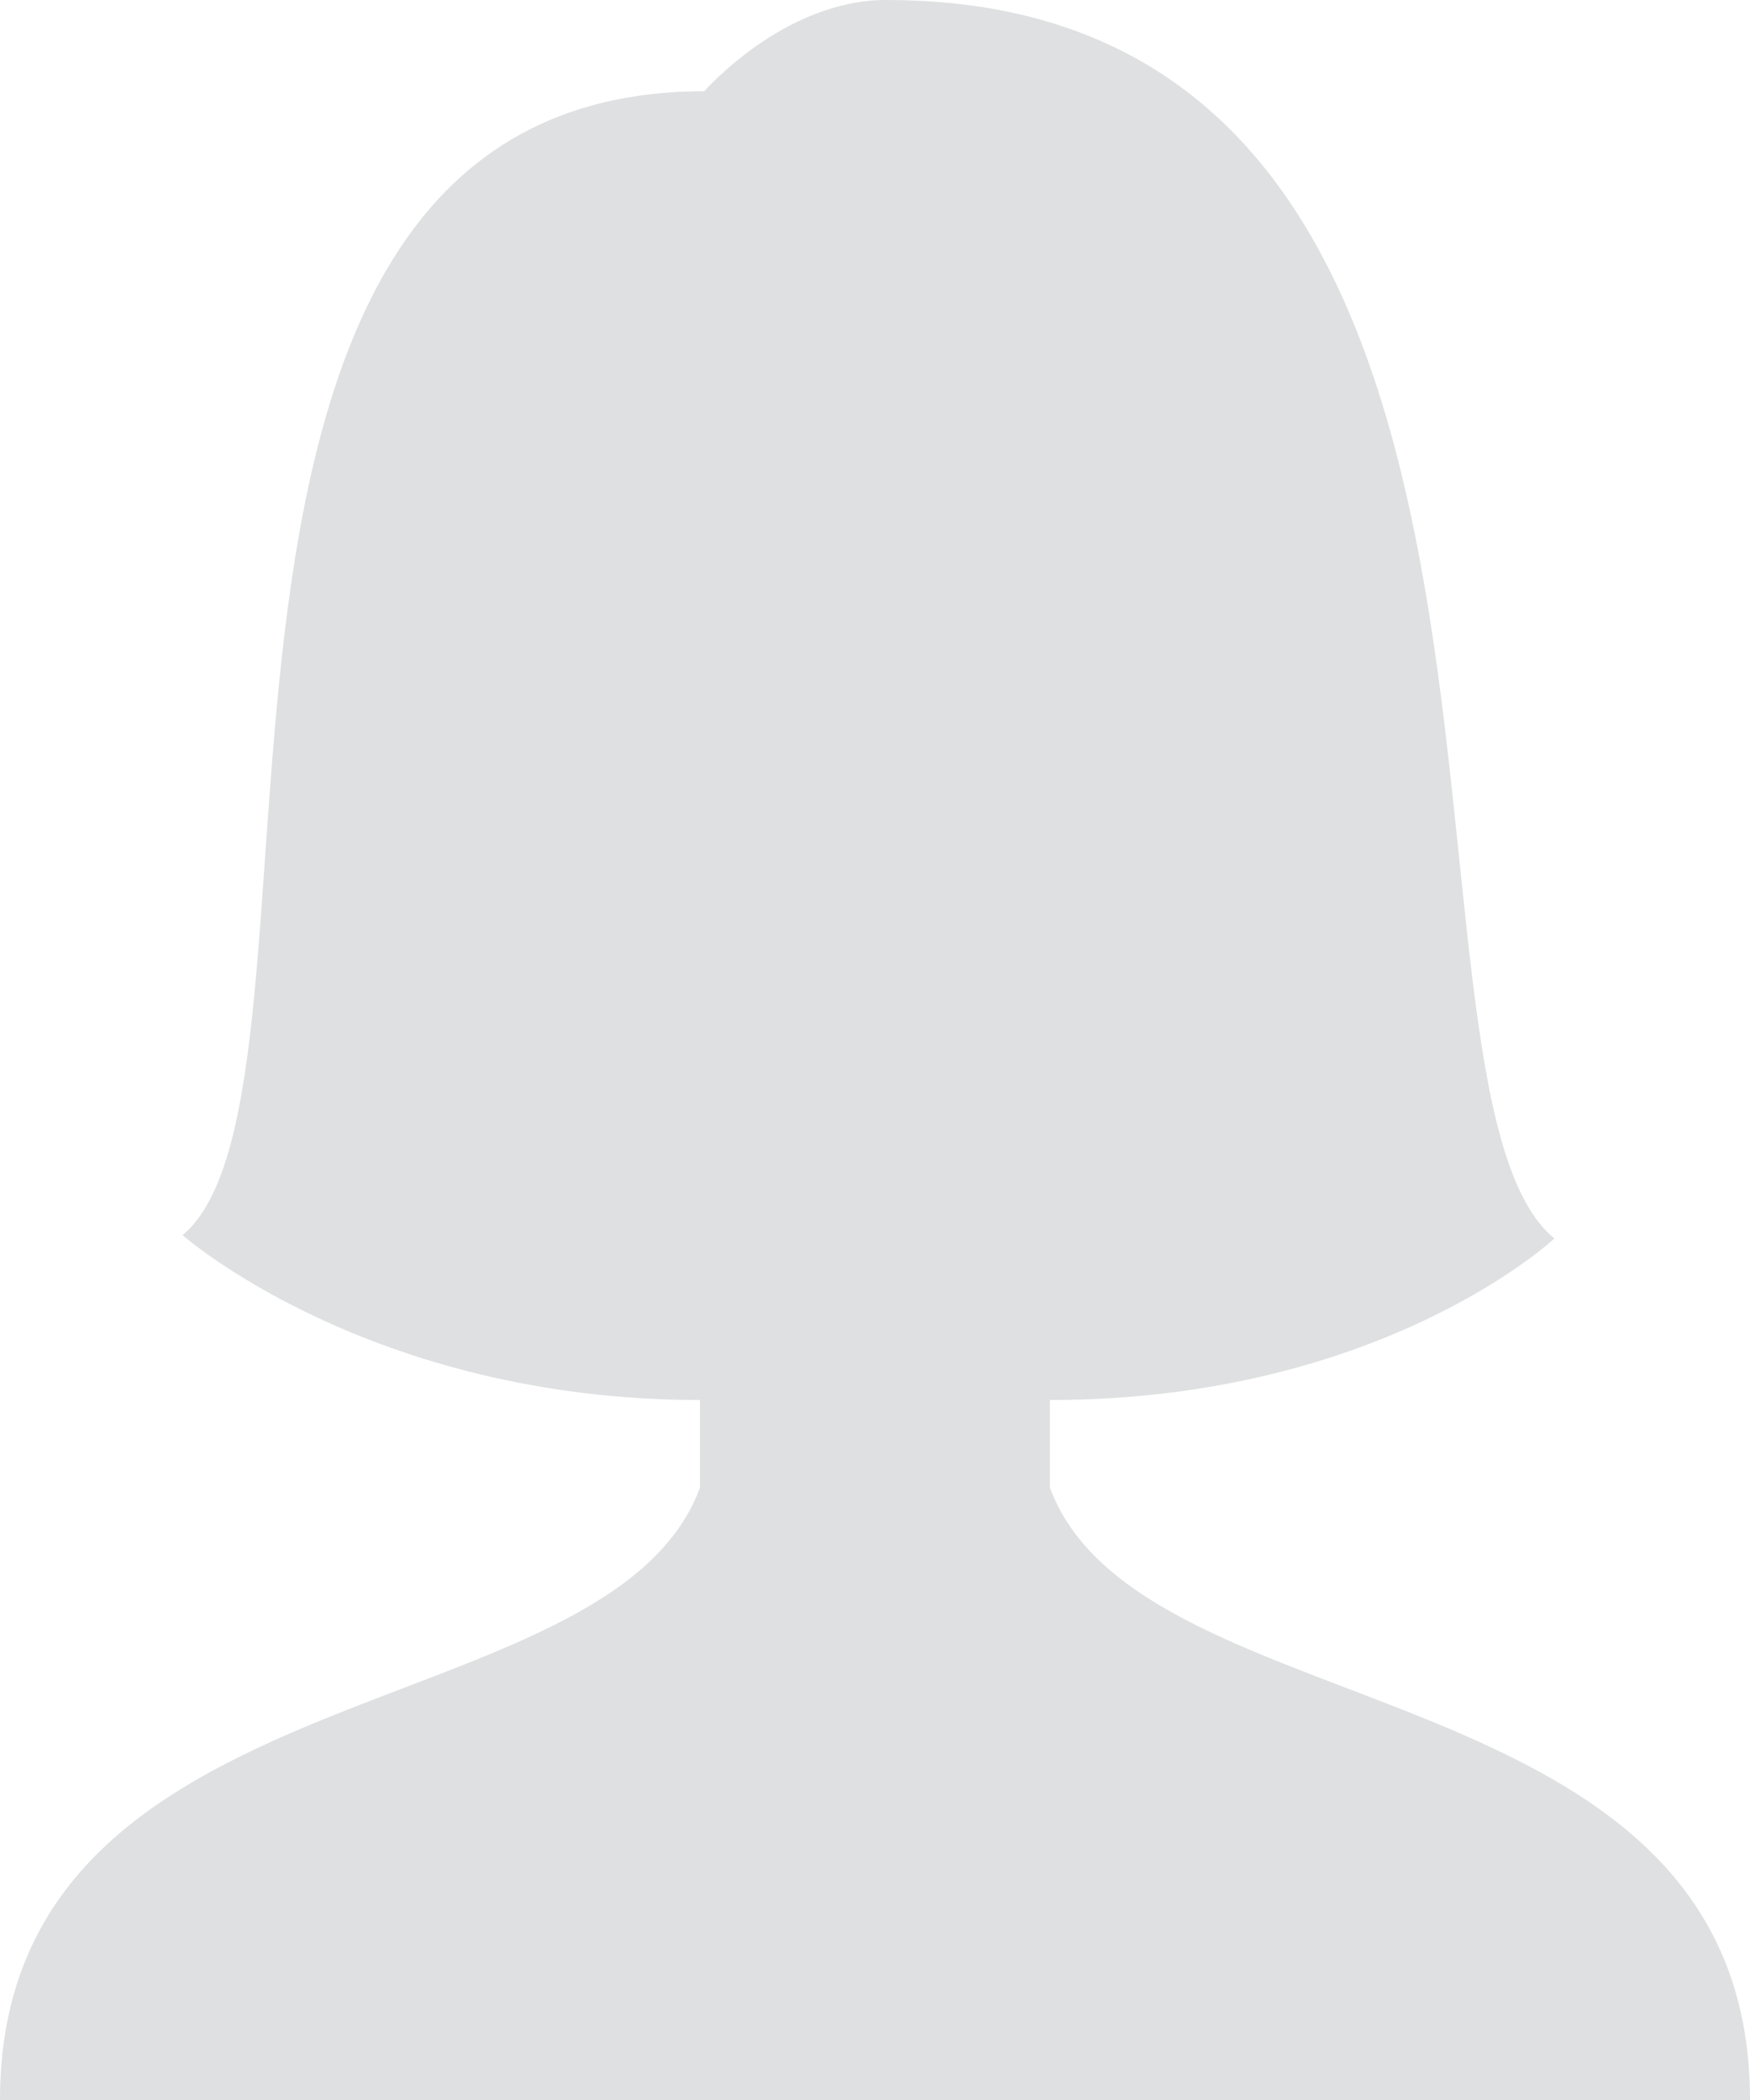<svg width="15" height="18" viewBox="0 0 15 18" fill="none" xmlns="http://www.w3.org/2000/svg">
<path d="M0 18C0 14.25 5.218 14.87 6 12.751V12C3.167 12 1.565 10.587 1.565 10.587C3.045 9.355 0.995 0.782 6.037 0.782C6.037 0.782 6.717 0 7.597 0C13.76 0 11.729 9.307 13.323 10.616C13.323 10.616 11.847 12 8.999 12V12.751C9.782 14.87 15 14.25 15 18H0Z" fill="#DEE0E1"/>
</svg>
